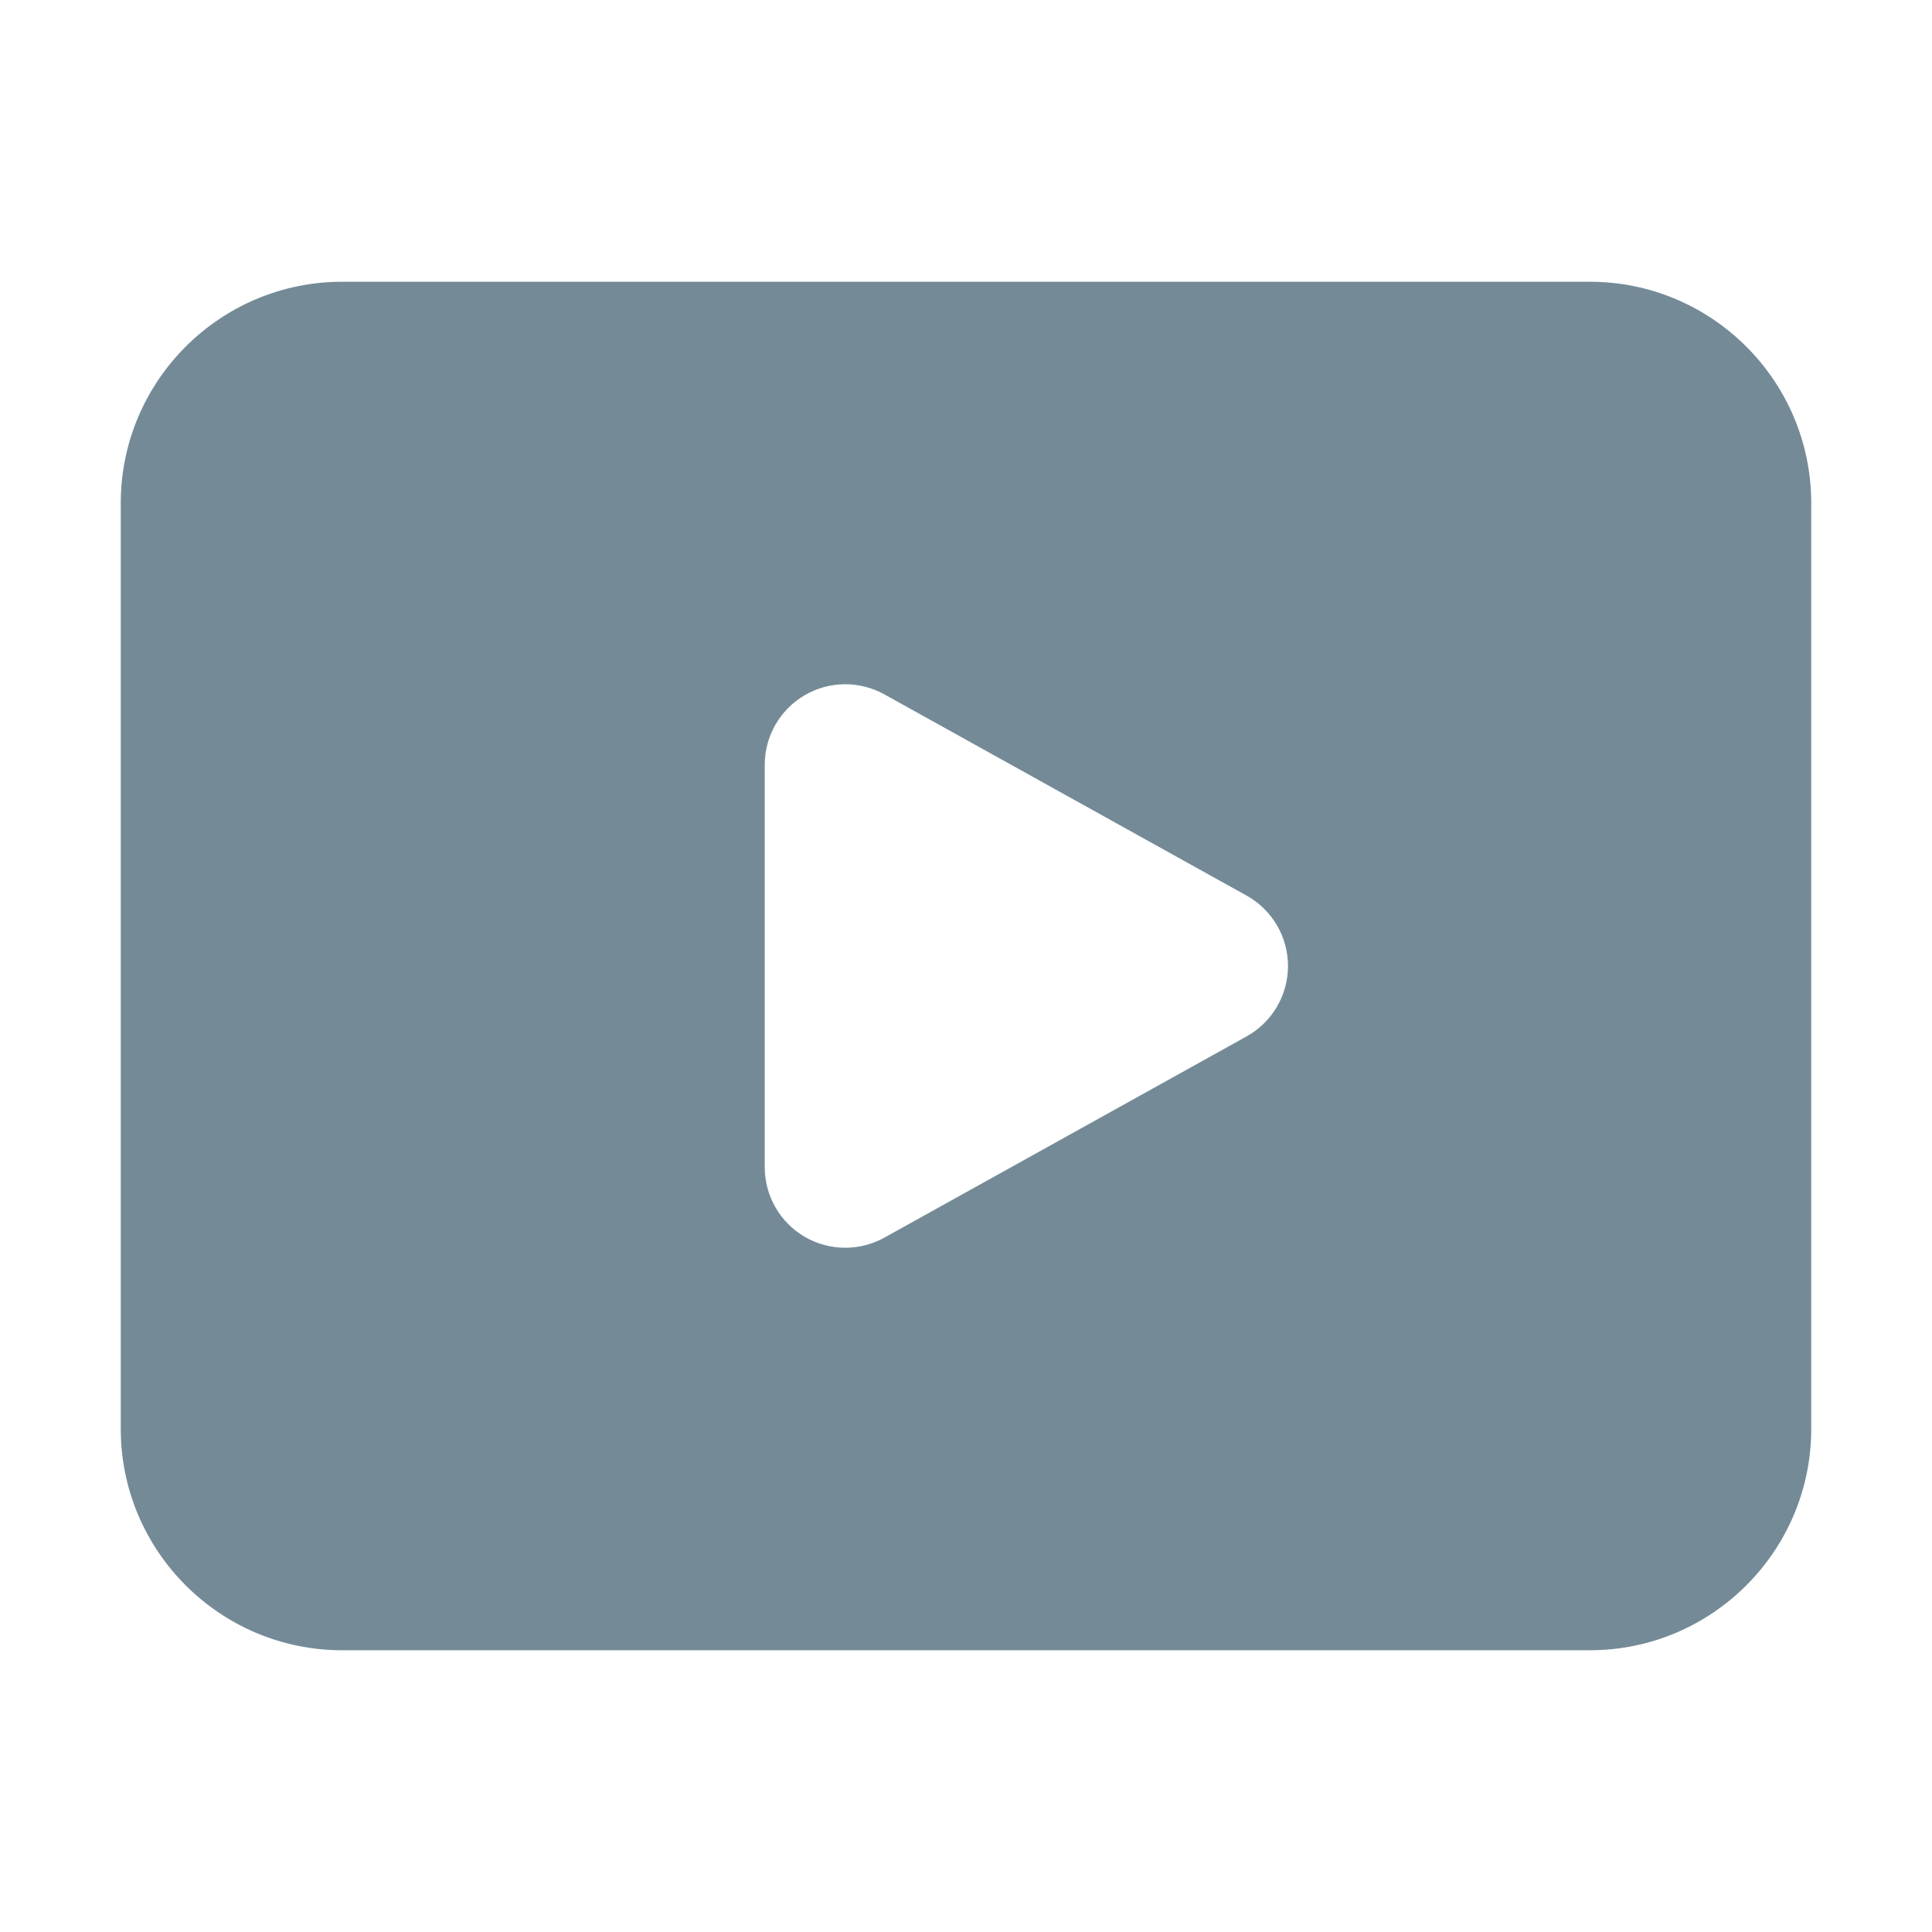 ﻿<?xml version="1.0" encoding="utf-8"?>
<svg xmlns="http://www.w3.org/2000/svg" viewBox="0 0 48 48" width="144" height="144">
  <path d="M39.5,7h-31C5.467,7,3,9.467,3,12.5v23C3,38.533,5.467,41,8.5,41h31c3.033,0,5.5-2.467,5.5-5.5v-23C45,9.467,42.533,7,39.5,7z M30.971,25.749l-9,5C21.669,30.916,21.334,31,21,31c-0.351,0-0.702-0.092-1.014-0.276C19.375,30.364,19,29.708,19,29V19c0-0.708,0.375-1.364,0.986-1.724c0.61-0.359,1.366-0.369,1.985-0.025l9,5C31.606,22.604,32,23.273,32,24S31.606,25.396,30.971,25.749z" fill="#748B97" />
</svg>